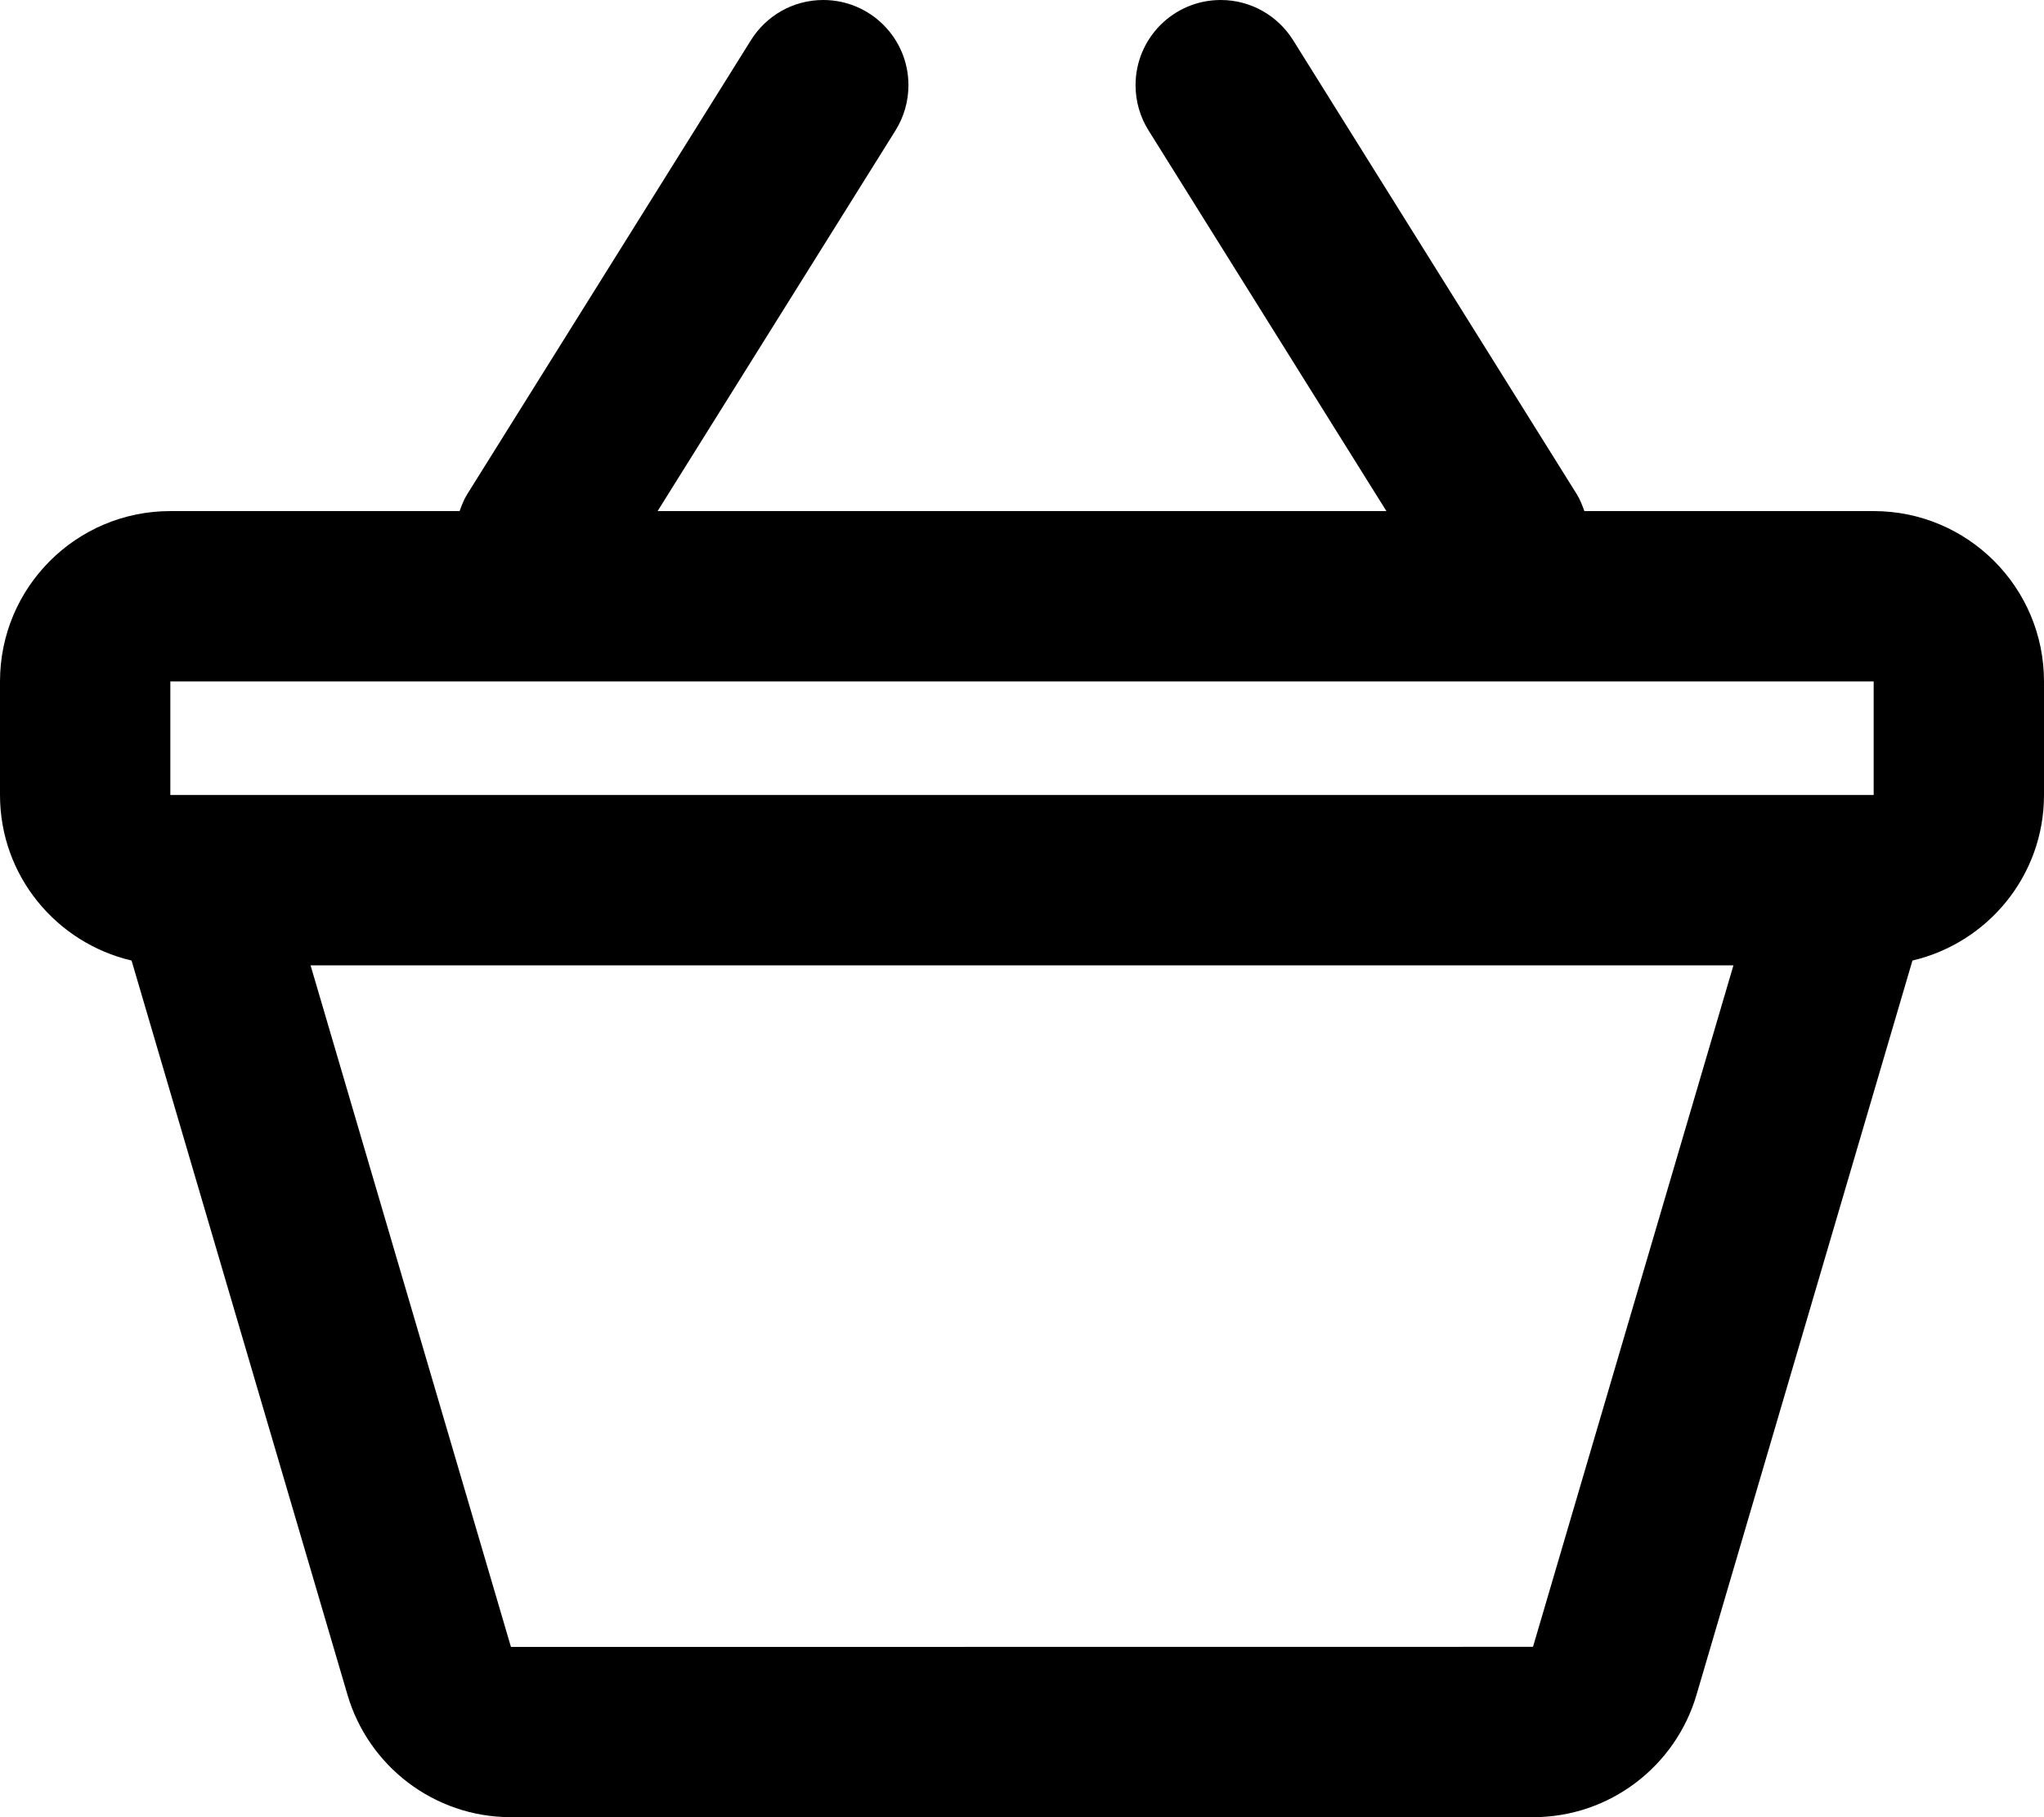 <svg xmlns="http://www.w3.org/2000/svg" xmlns:xlink="http://www.w3.org/1999/xlink" preserveAspectRatio="xMidYMid" width="36" height="32" viewBox="0 0 36 32">
  <path d="M33.000,9.000 L27.905,9.000 C27.868,8.898 27.830,8.797 27.773,8.706 L22.774,0.706 C22.508,0.282 22.037,-0.000 21.500,-0.000 C20.672,-0.000 20.000,0.671 20.000,1.500 C20.000,1.791 20.083,2.063 20.227,2.294 L24.418,9.000 L11.582,9.000 L15.774,2.294 C15.917,2.063 16.000,1.791 16.000,1.500 C16.000,0.671 15.328,-0.000 14.500,-0.000 C13.963,-0.000 13.492,0.282 13.227,0.706 L8.227,8.706 C8.170,8.797 8.132,8.898 8.095,9.000 L3.000,9.000 C1.343,9.000 0.000,10.343 0.000,12.000 L0.000,14.000 C0.000,15.421 0.991,16.604 2.317,16.915 L6.121,29.848 C6.487,31.092 7.638,32.000 9.000,32.000 L27.000,32.000 C28.362,32.000 29.513,31.092 29.879,29.848 L33.683,16.915 C35.009,16.604 36.000,15.421 36.000,14.000 L36.000,12.000 C36.000,10.343 34.657,9.000 33.000,9.000 ZM3.000,12.000 L33.000,12.000 L33.000,14.000 L3.000,14.000 L3.000,12.000 ZM27.000,29.000 L8.999,29.002 L5.470,17.000 L30.530,17.000 L27.000,29.000 Z" class="cls-1"/>
</svg>
